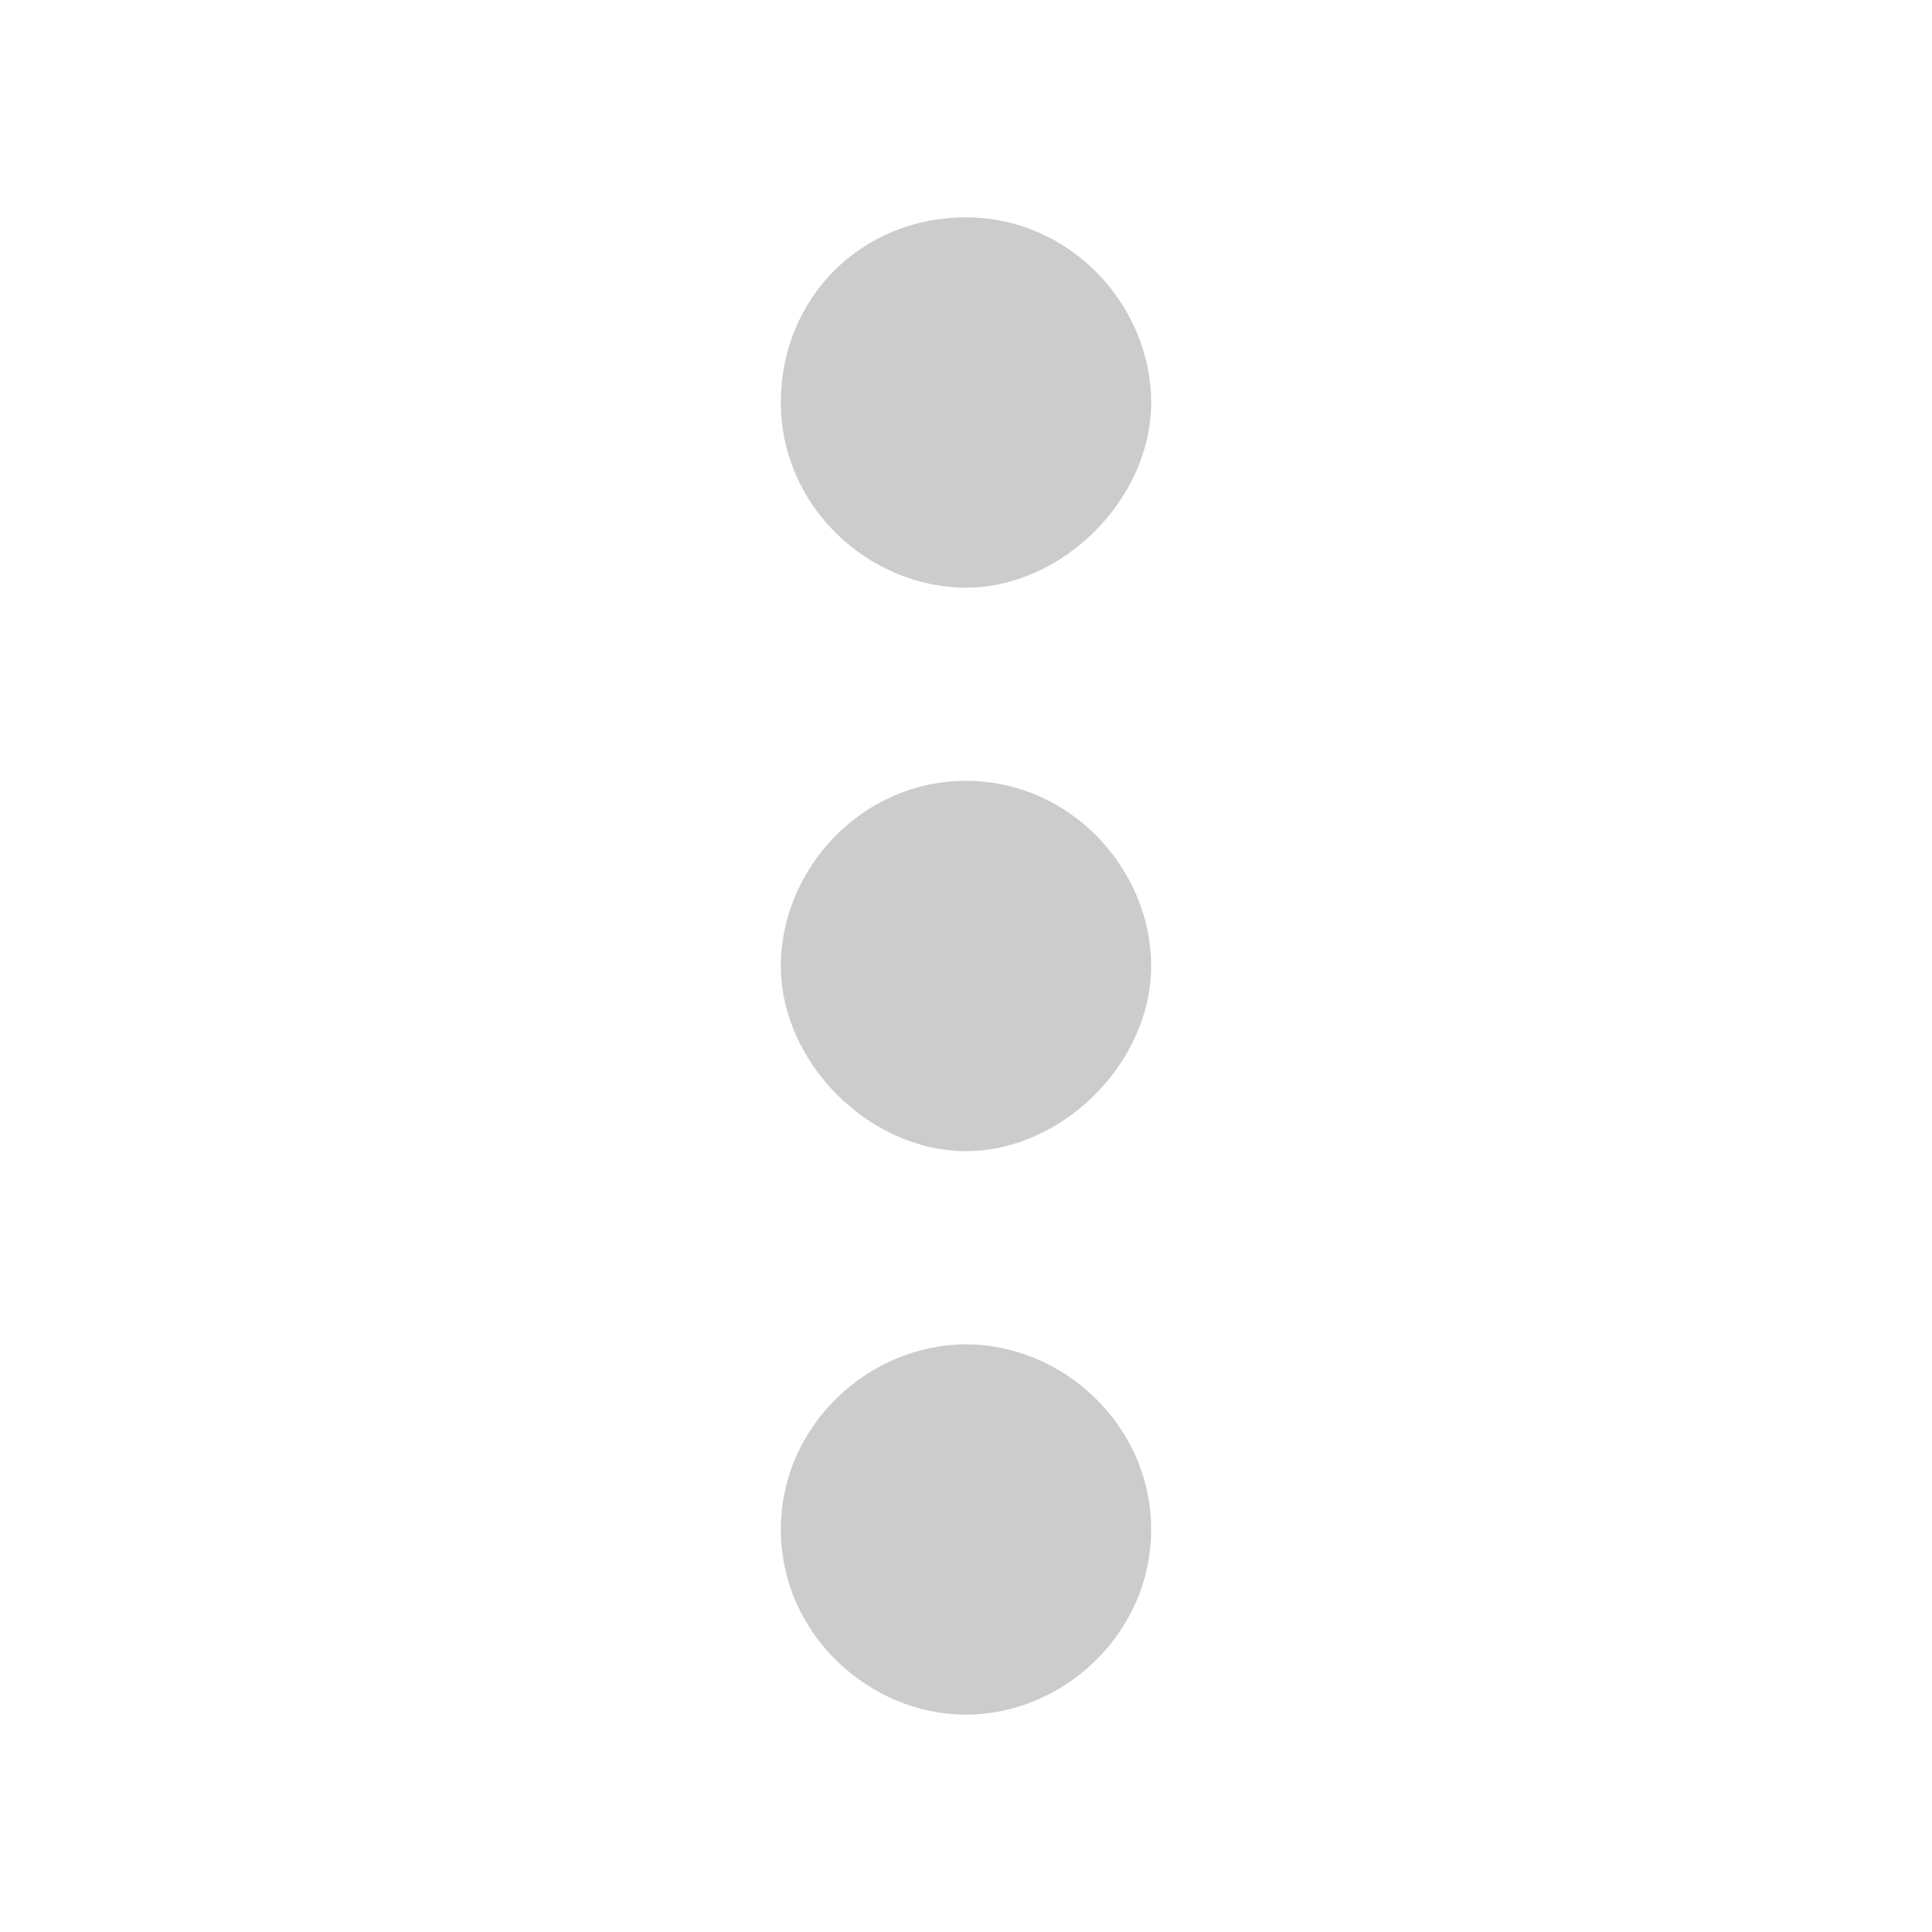 <?xml version="1.0" encoding="utf-8"?>
<!-- Generator: Adobe Illustrator 24.1.0, SVG Export Plug-In . SVG Version: 6.00 Build 0)  -->
<svg version="1.1" id="Layer_1" xmlns="http://www.w3.org/2000/svg" xmlns:xlink="http://www.w3.org/1999/xlink" x="0px" y="0px"
	 viewBox="0 0 24 24" style="enable-background:new 0 0 24 24;" xml:space="preserve">
<style type="text/css">
	.st0{fill:none;}
	.st1{fill:#CCCCCC;}
</style>
<path class="st0" d="M-2-2h28v28H-2V-2z"/>
<path class="st1" d="M14.3,19c0,1.3-1.1,2.3-2.3,2.3s-2.3-1-2.3-2.3s1.1-2.3,2.3-2.3S14.3,17.7,14.3,19z M12,9.7
	c-1.3,0-2.3,1.1-2.3,2.3s1.1,2.3,2.3,2.3s2.3-1.1,2.3-2.3S13.3,9.7,12,9.7z M12,2.7c-1.3,0-2.3,1-2.3,2.3s1.1,2.3,2.3,2.3
	s2.3-1.1,2.3-2.3S13.3,2.7,12,2.7z"/>
</svg>

